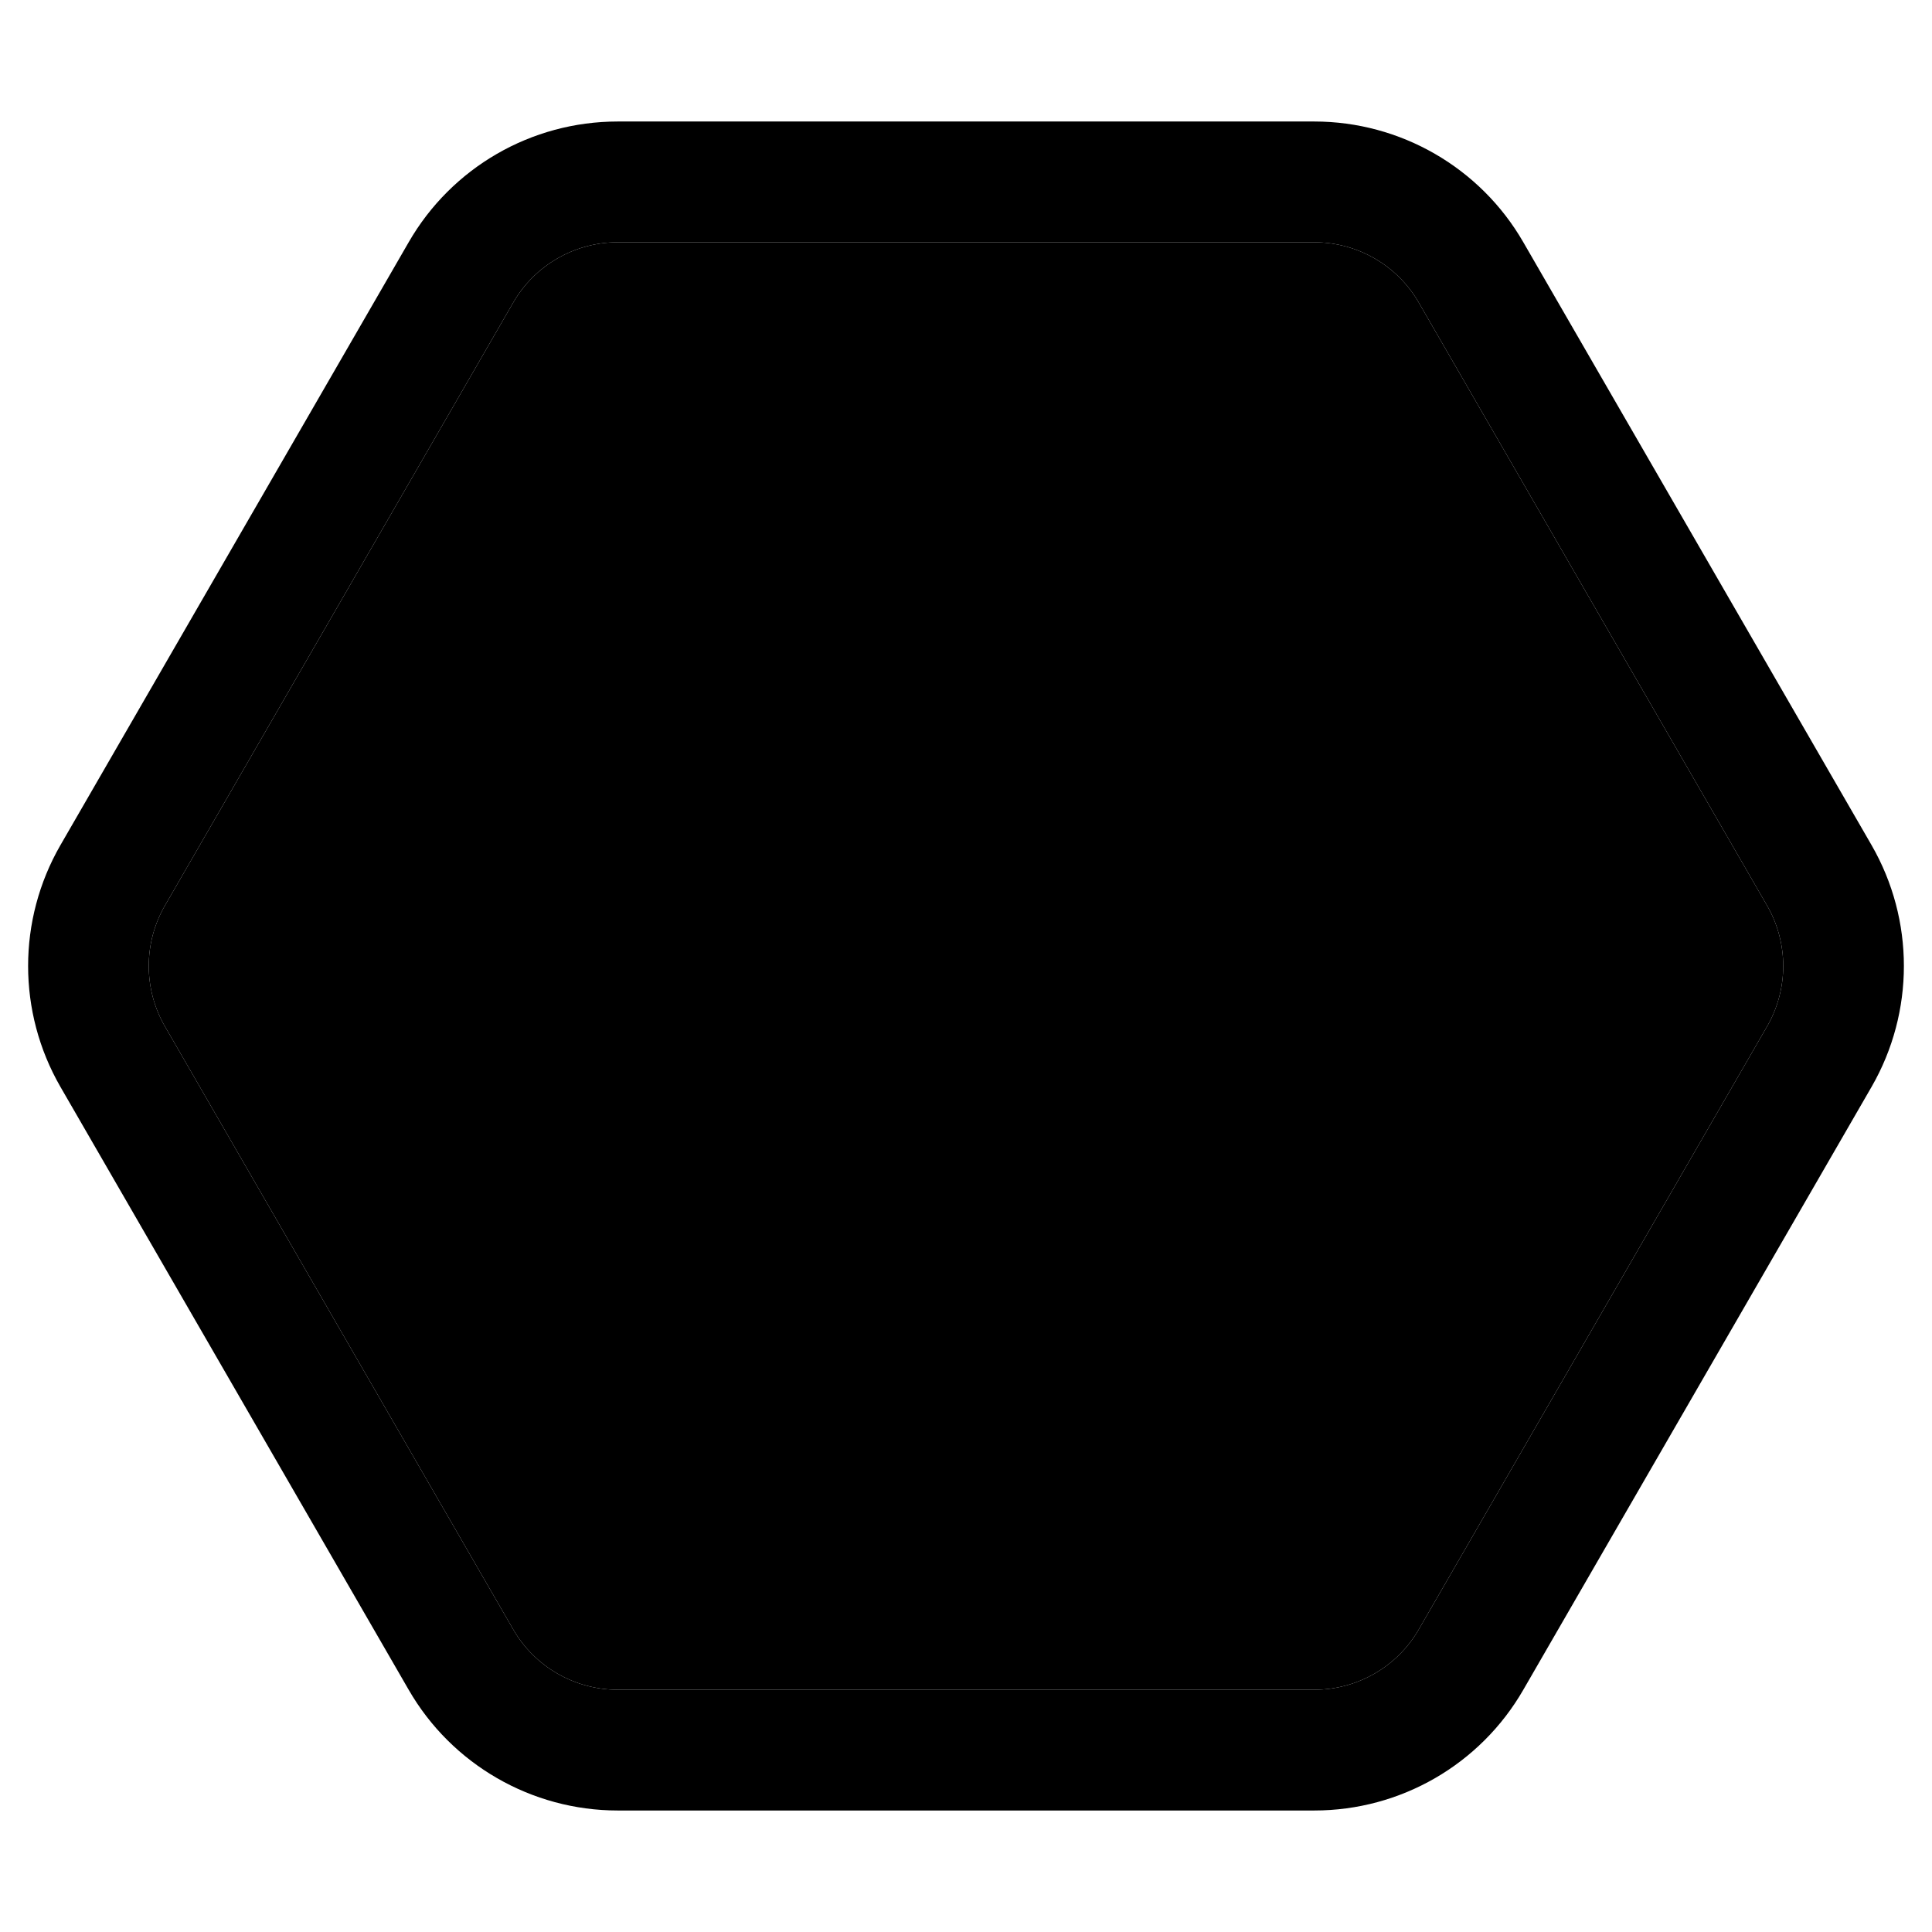 <svg xmlns="http://www.w3.org/2000/svg" width="24" height="24" viewBox="0 0 512 512">
    <path class="pr-icon-duotone-secondary" d="M43.7 240c-5.7 9.9-5.7 22.1 0 32L136 431.8c5.7 9.9 16.3 16 27.7 16l184.6 0c11.4 0 22-6.1 27.7-16L468.3 272c5.7-9.9 5.7-22.1 0-32L376 80.2c-5.7-9.9-16.3-16-27.7-16l-184.6 0c-11.4 0-22 6.1-27.7 16L43.7 240z"/>
    <path class="pr-icon-duotone-primary" d="M16 224c-11.4 19.8-11.4 44.2 0 64l92.3 159.8c11.4 19.8 32.6 32 55.4 32l184.6 0c22.9 0 44-12.2 55.4-32L496 288c11.4-19.8 11.4-44.2 0-64L403.7 64.2c-11.4-19.8-32.6-32-55.4-32l-184.6 0c-22.9 0-44 12.2-55.4 32L16 224zm27.7 48c-5.7-9.9-5.7-22.1 0-32L136 80.2c5.7-9.9 16.3-16 27.7-16l184.6 0c11.4 0 22 6.1 27.7 16L468.3 240c5.7 9.9 5.7 22.1 0 32L376 431.8c-5.7 9.9-16.3 16-27.7 16l-184.6 0c-11.4 0-22-6.1-27.7-16L43.7 272z"/>
</svg>